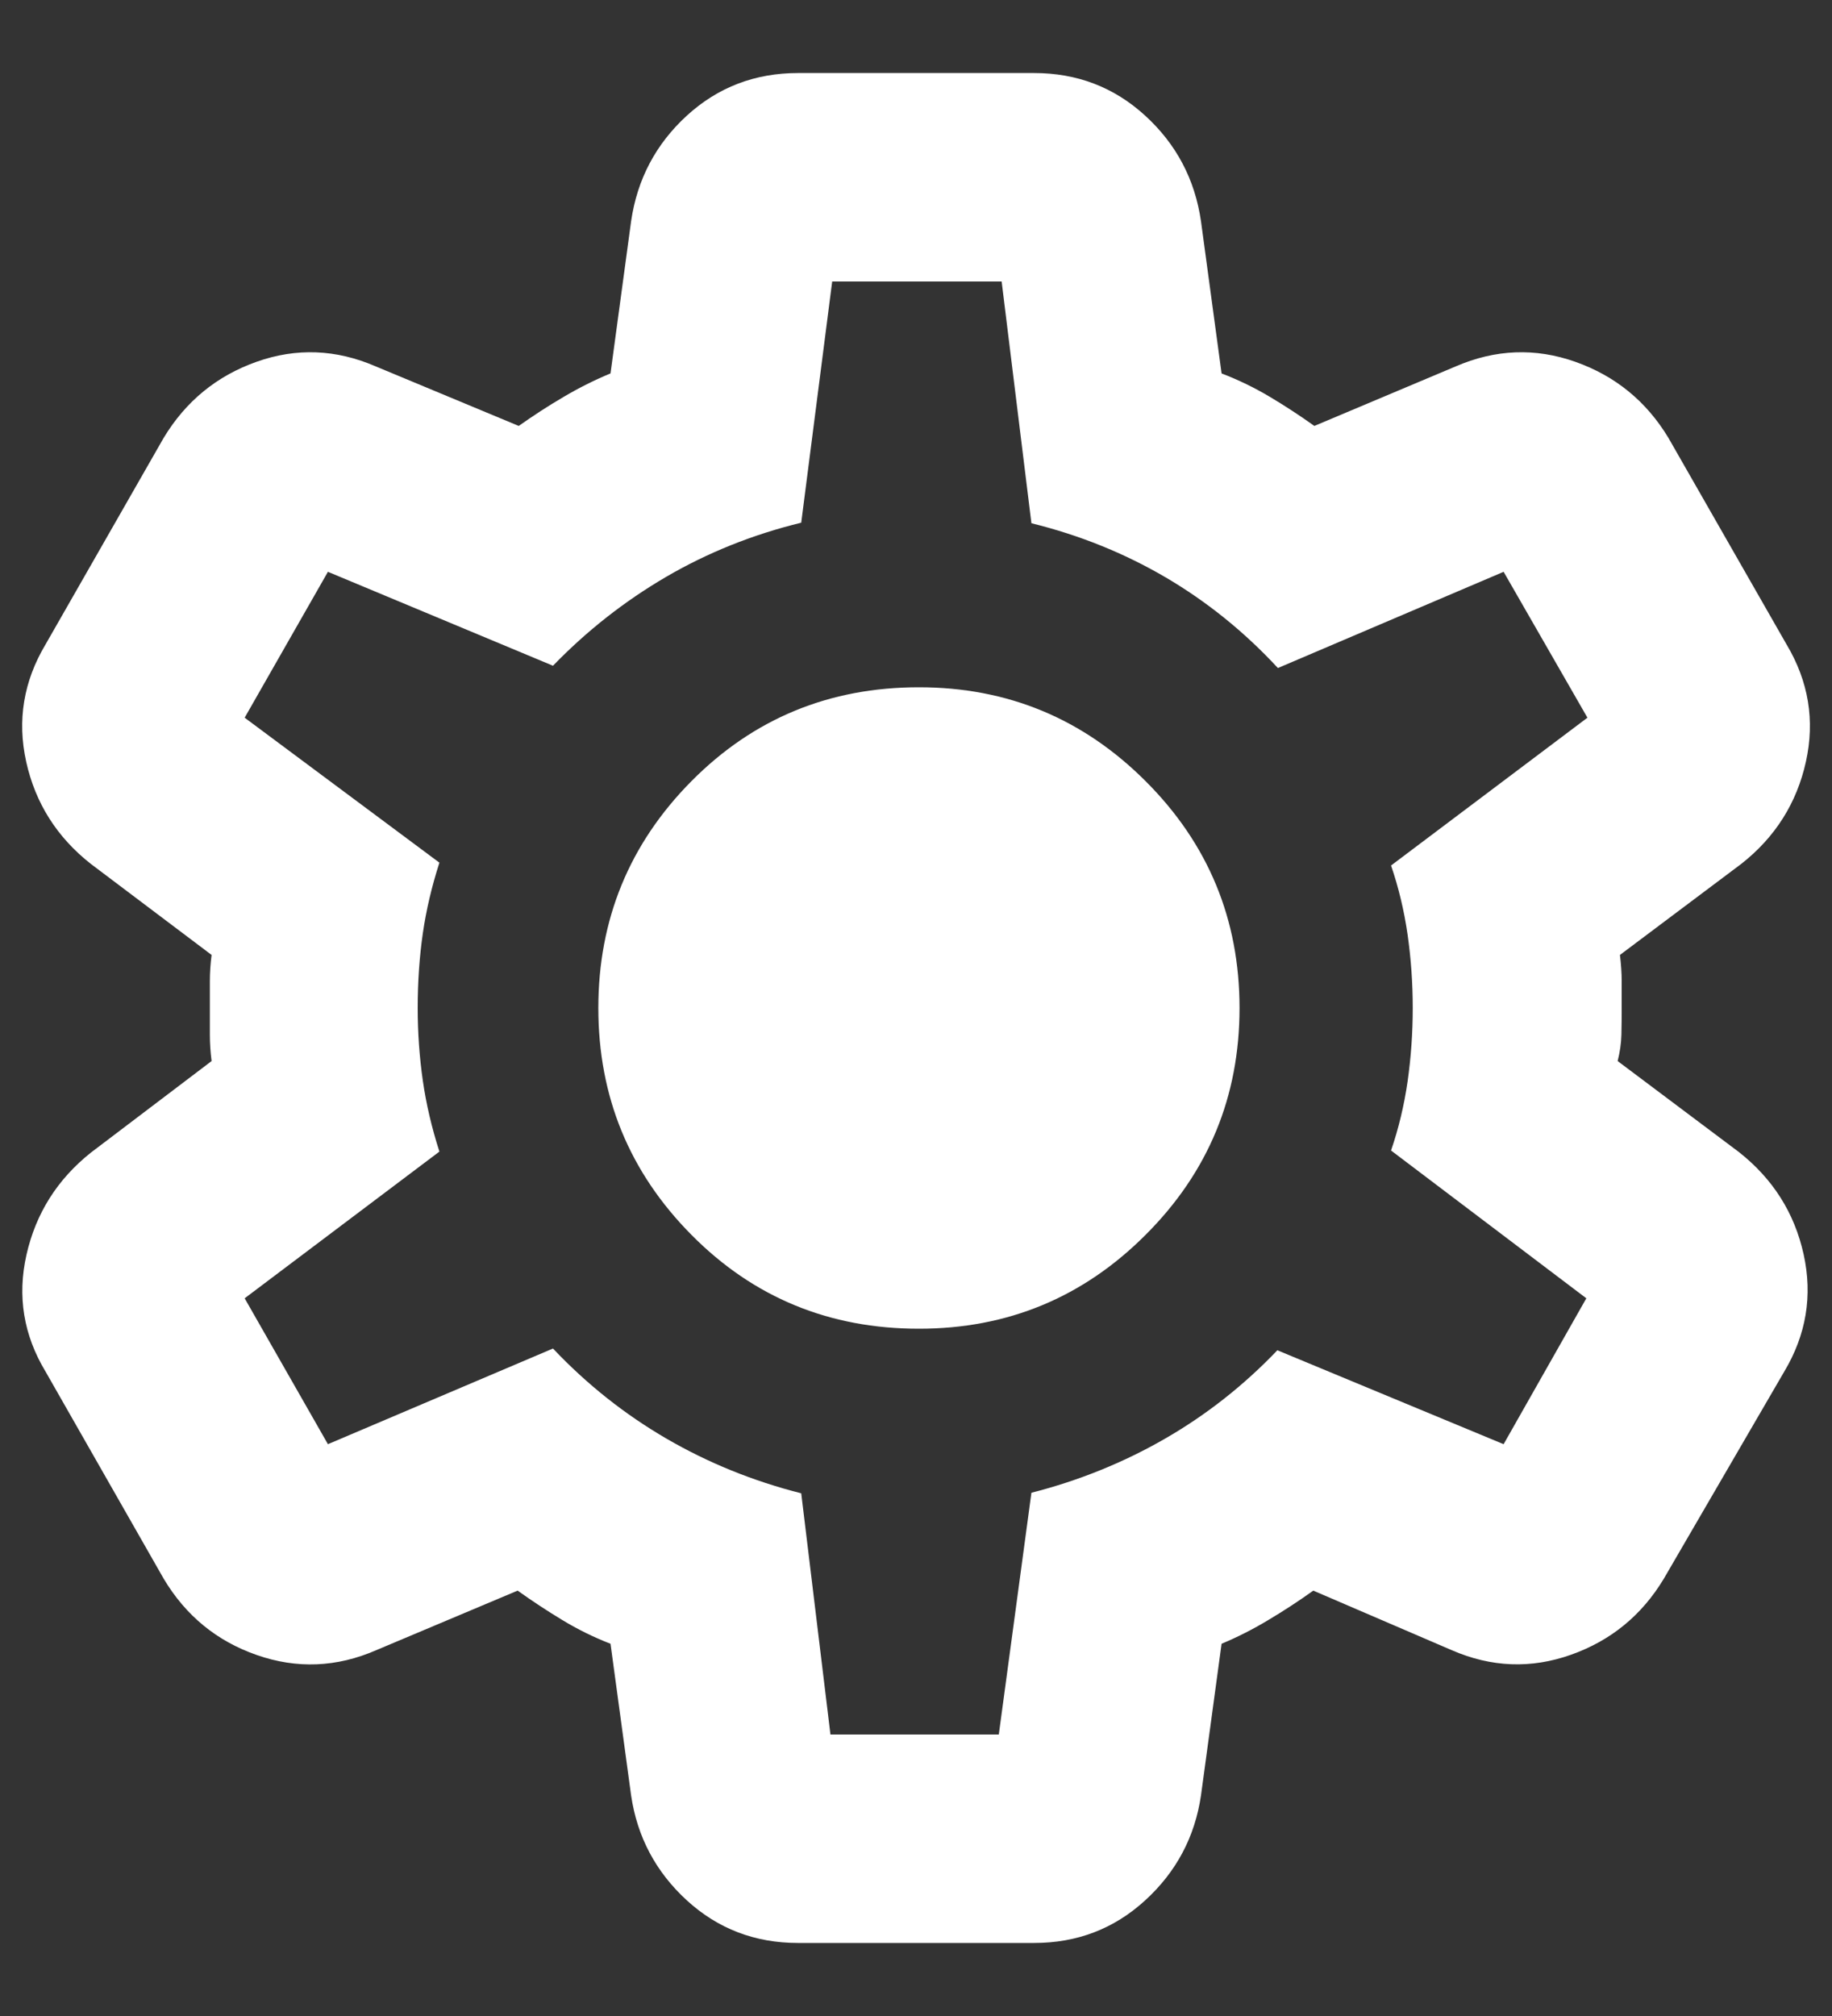 <svg width="20" height="22" viewBox="0 0 20 22" fill="none" xmlns="http://www.w3.org/2000/svg">
<rect x="0" y="0" width="20" height="22" fill="#333333" stroke="none"/>
<path d="M8.712 21.203C8.242 21.203 7.837 21.048 7.498 20.738C7.16 20.428 6.957 20.047 6.89 19.594L6.665 17.938C6.48 17.866 6.305 17.78 6.139 17.679C5.973 17.579 5.811 17.472 5.651 17.358L4.107 18.008C3.675 18.196 3.24 18.213 2.804 18.061C2.367 17.909 2.028 17.632 1.787 17.228L0.498 14.969C0.257 14.57 0.187 14.145 0.289 13.693C0.391 13.242 0.625 12.871 0.991 12.579L2.31 11.579C2.297 11.479 2.291 11.382 2.291 11.29V10.71C2.291 10.618 2.297 10.521 2.31 10.421L0.991 9.427C0.621 9.136 0.386 8.764 0.286 8.313C0.186 7.862 0.257 7.434 0.498 7.031L1.787 4.778C2.028 4.379 2.366 4.102 2.801 3.948C3.235 3.794 3.669 3.811 4.101 3.998L5.663 4.648C5.823 4.535 5.987 4.428 6.155 4.33C6.323 4.231 6.493 4.146 6.665 4.075L6.89 2.413C6.957 1.955 7.16 1.572 7.498 1.262C7.837 0.952 8.242 0.797 8.712 0.797H11.289C11.759 0.797 12.163 0.952 12.502 1.262C12.841 1.572 13.044 1.955 13.111 2.413L13.336 4.075C13.521 4.146 13.696 4.231 13.862 4.33C14.027 4.428 14.19 4.535 14.349 4.648L15.893 3.998C16.326 3.811 16.761 3.794 17.197 3.948C17.634 4.102 17.973 4.379 18.214 4.778L19.503 7.031C19.744 7.434 19.815 7.862 19.715 8.313C19.615 8.764 19.38 9.136 19.01 9.427L17.685 10.421C17.697 10.521 17.704 10.618 17.704 10.71V11C17.704 11.101 17.703 11.197 17.701 11.29C17.699 11.382 17.685 11.479 17.66 11.579L18.985 12.573C19.355 12.865 19.59 13.236 19.69 13.687C19.79 14.139 19.719 14.566 19.478 14.969L18.164 17.228C17.923 17.628 17.585 17.904 17.15 18.058C16.715 18.212 16.282 18.196 15.849 18.008L14.337 17.358C14.178 17.472 14.014 17.579 13.846 17.679C13.678 17.78 13.508 17.866 13.336 17.938L13.111 19.594C13.044 20.047 12.841 20.428 12.502 20.738C12.163 21.048 11.759 21.203 11.289 21.203H8.712ZM9.066 18.928H10.904L11.26 16.29C11.78 16.157 12.267 15.96 12.718 15.7C13.17 15.44 13.579 15.118 13.945 14.735L16.415 15.76L17.318 14.168L15.186 12.555C15.269 12.314 15.329 12.062 15.367 11.8C15.404 11.537 15.423 11.271 15.423 11C15.423 10.729 15.404 10.463 15.367 10.201C15.329 9.938 15.269 9.686 15.186 9.445L17.33 7.832L16.415 6.24L13.951 7.29C13.585 6.895 13.176 6.565 12.724 6.3C12.273 6.036 11.784 5.839 11.26 5.71L10.935 3.072H9.085L8.747 5.704C8.218 5.833 7.727 6.03 7.274 6.294C6.82 6.559 6.408 6.882 6.037 7.265L3.58 6.24L2.671 7.832L4.797 9.414C4.714 9.672 4.653 9.929 4.616 10.185C4.579 10.441 4.56 10.713 4.56 11C4.56 11.271 4.579 11.535 4.616 11.793C4.653 12.051 4.714 12.309 4.797 12.567L2.671 14.168L3.58 15.76L6.037 14.716C6.408 15.108 6.821 15.435 7.277 15.7C7.732 15.964 8.222 16.163 8.747 16.296L9.066 18.928ZM10.032 14.5C10.999 14.5 11.824 14.159 12.507 13.475C13.191 12.792 13.532 11.967 13.532 11C13.532 10.034 13.191 9.208 12.507 8.525C11.824 7.842 10.999 7.5 10.032 7.5C9.053 7.5 8.225 7.842 7.548 8.525C6.871 9.208 6.532 10.034 6.532 11C6.532 11.967 6.871 12.792 7.548 13.475C8.225 14.159 9.053 14.5 10.032 14.5Z" fill="white"/>
</svg>
